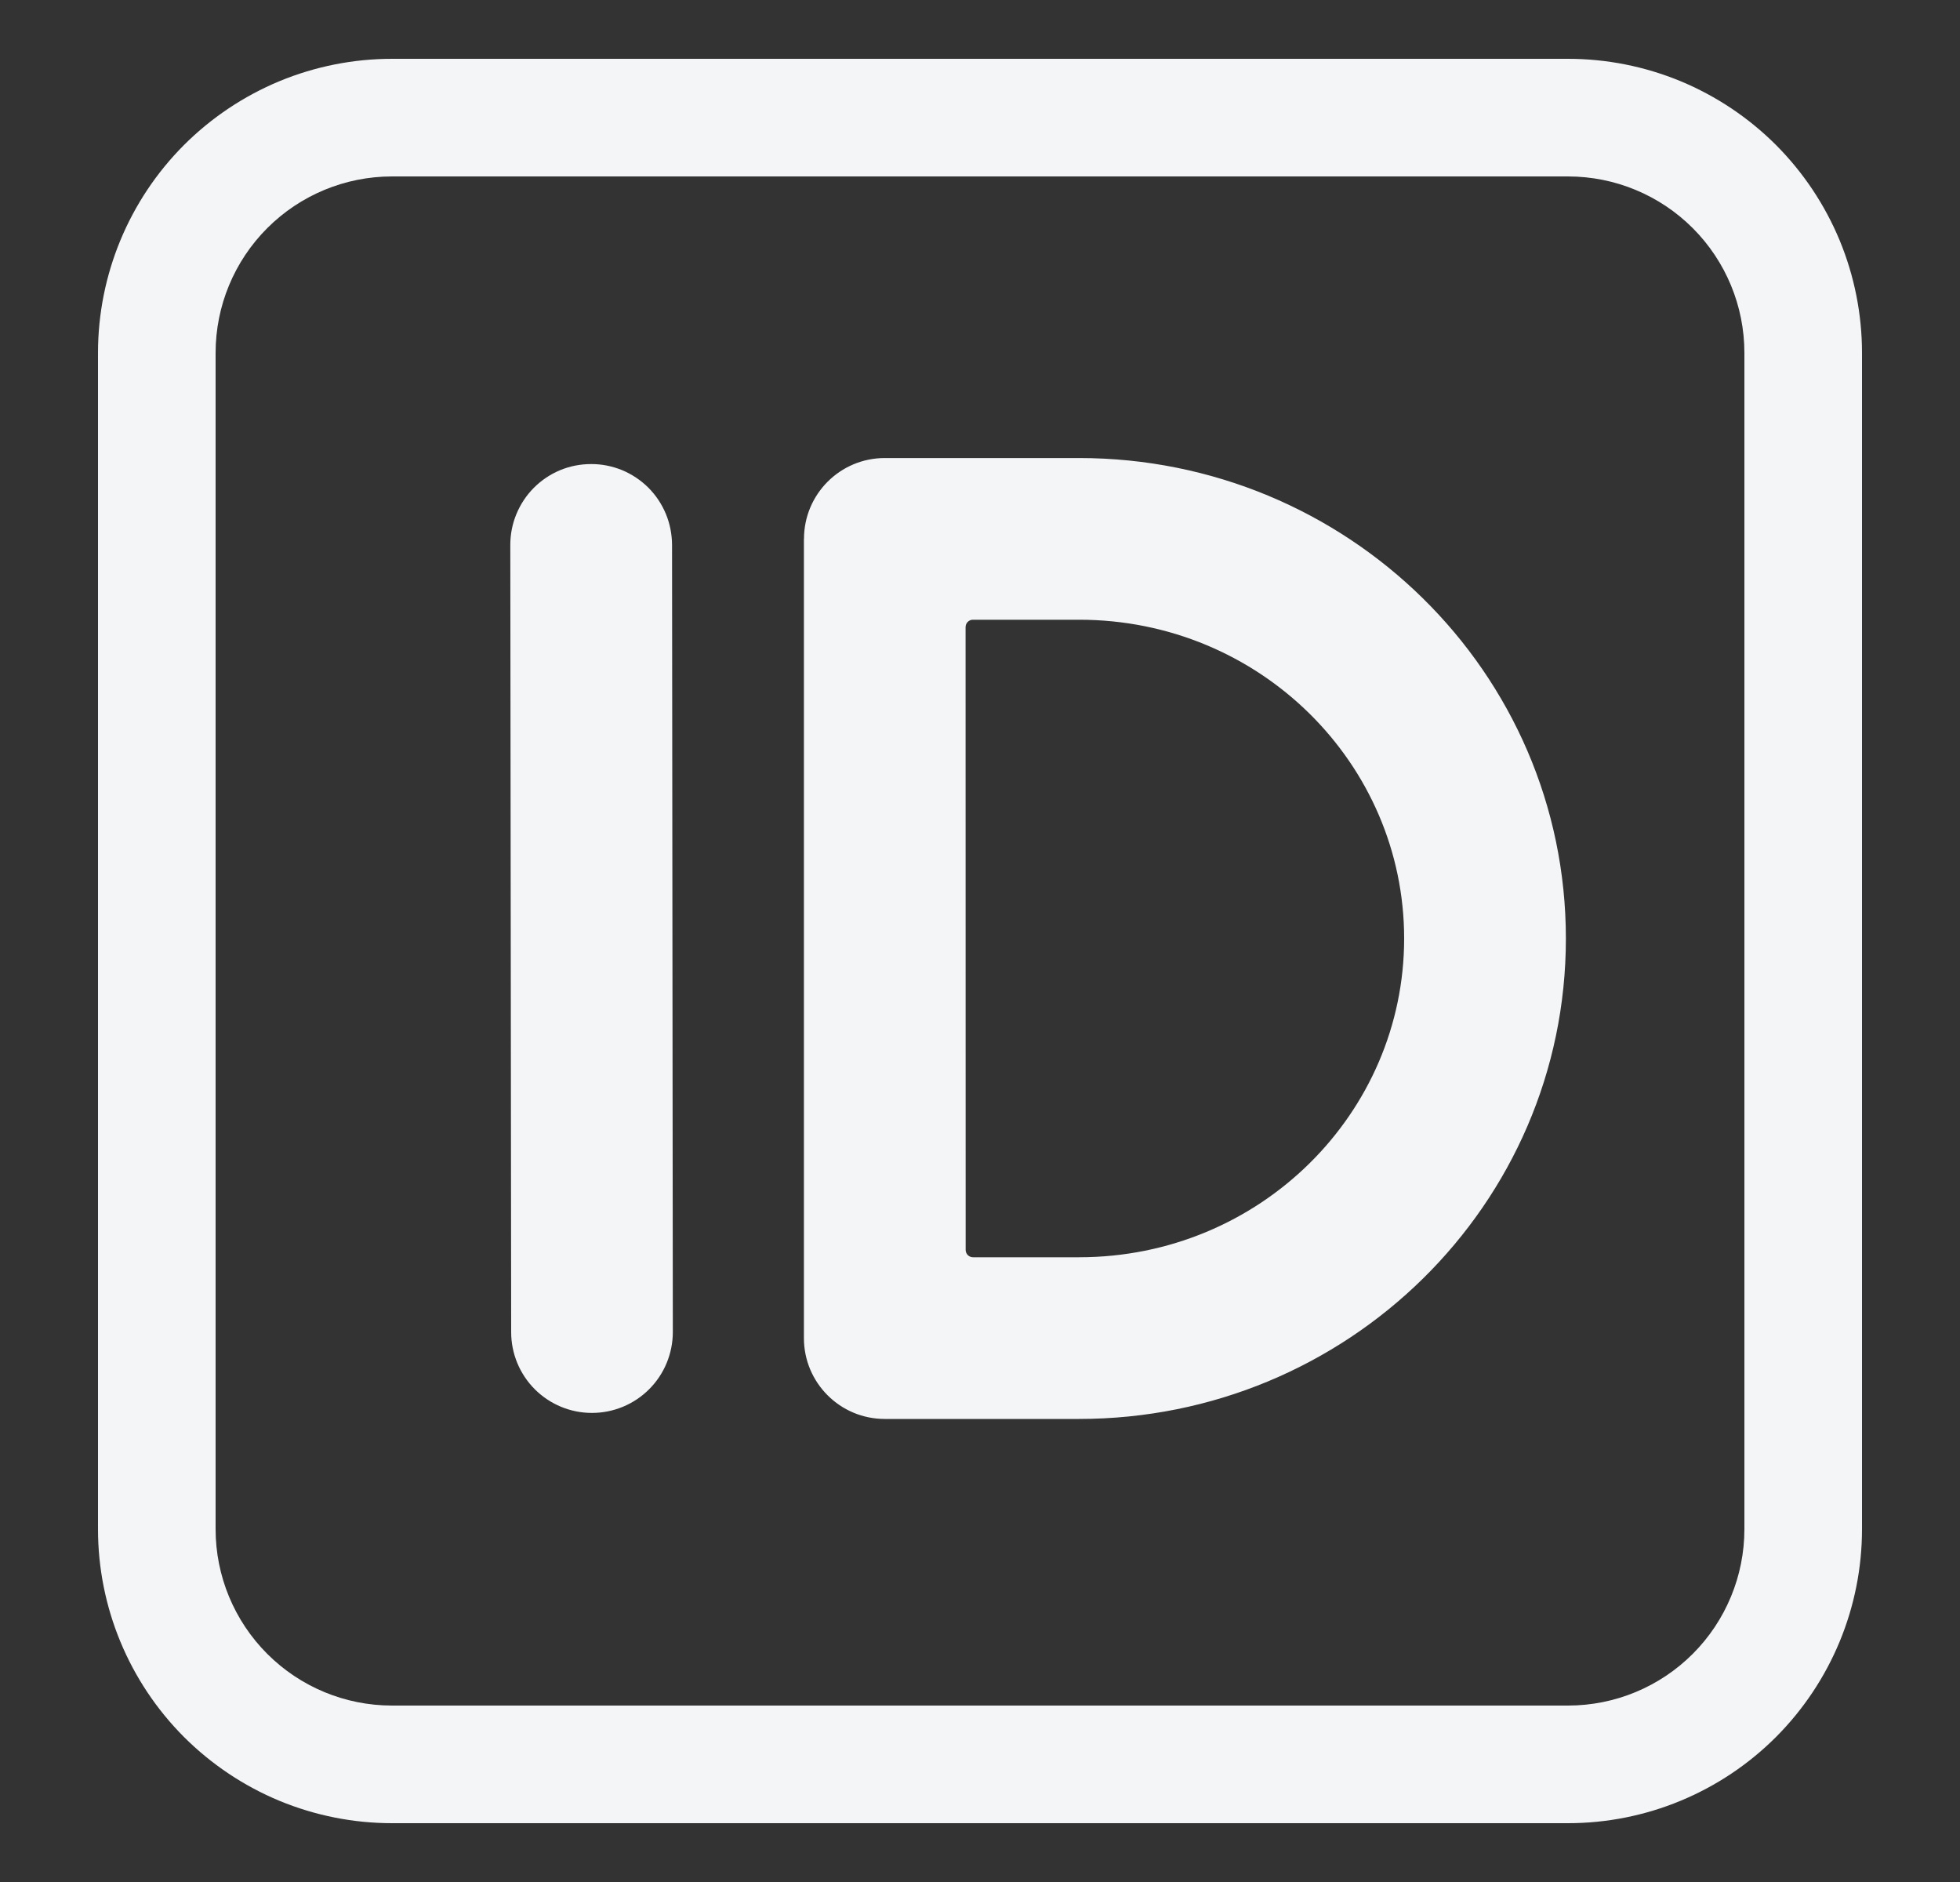 <svg width="25" height="24" viewBox="0 0 25 24" fill="none" xmlns="http://www.w3.org/2000/svg">
<rect x="0" y="0" width="25" height="24" fill="#333333" stroke="none"/>
<g clip-path="url(#clip0_6532_2328)">
<path d="M10.255 6.872C10.255 6.302 10.716 5.841 11.286 5.841H13.764C17.178 5.841 19.973 8.569 19.973 11.969C19.973 15.367 17.178 18.095 13.764 18.095H11.285C10.715 18.095 10.254 17.633 10.254 17.064V6.872L10.255 6.872ZM12.317 15.939C12.317 15.991 12.359 16.033 12.411 16.033H13.764C16.07 16.033 17.91 14.197 17.91 11.968C17.91 9.738 16.07 7.903 13.764 7.903H12.41C12.398 7.903 12.385 7.905 12.374 7.91C12.363 7.915 12.352 7.922 12.344 7.93C12.335 7.939 12.328 7.95 12.323 7.961C12.319 7.973 12.316 7.985 12.316 7.997L12.317 15.939ZM7.539 5.918C7.674 5.917 7.808 5.944 7.934 5.995C8.059 6.047 8.173 6.123 8.269 6.218C8.365 6.314 8.441 6.428 8.493 6.553C8.545 6.678 8.571 6.812 8.572 6.947L8.582 16.986C8.582 17.259 8.474 17.522 8.281 17.715C8.088 17.909 7.825 18.018 7.552 18.018C7.278 18.019 7.016 17.91 6.822 17.717C6.629 17.524 6.52 17.262 6.52 16.988L6.509 6.949C6.509 6.814 6.535 6.68 6.587 6.555C6.639 6.43 6.714 6.316 6.81 6.22C6.906 6.124 7.019 6.048 7.144 5.996C7.269 5.944 7.403 5.918 7.539 5.918Z" fill="#F4F5F7"/>
<path d="M5 0.75C4.508 0.75 4.02 0.847 3.565 1.035C3.11 1.224 2.697 1.5 2.348 1.848C1.645 2.552 1.25 3.505 1.25 4.5V19.5C1.25 20.495 1.645 21.448 2.348 22.152C2.697 22.5 3.11 22.776 3.565 22.965C4.02 23.153 4.508 23.25 5 23.25H20C20.995 23.25 21.948 22.855 22.652 22.152C23.355 21.448 23.75 20.495 23.75 19.5V4.5C23.75 4.008 23.653 3.52 23.465 3.065C23.276 2.61 23 2.197 22.652 1.848C22.303 1.5 21.89 1.224 21.435 1.035C20.98 0.847 20.492 0.75 20 0.75H5ZM2.75 4.5C2.75 3.903 2.987 3.331 3.409 2.909C3.831 2.487 4.403 2.25 5 2.25H20C20.597 2.25 21.169 2.487 21.591 2.909C22.013 3.331 22.25 3.903 22.25 4.5V19.5C22.25 20.097 22.013 20.669 21.591 21.091C21.169 21.513 20.597 21.75 20 21.75H5C4.403 21.75 3.831 21.513 3.409 21.091C2.987 20.669 2.75 20.097 2.75 19.5V4.5Z" fill="#F4F5F7"/>
</g>
<defs>
<clipPath id="clip0_6532_2328">
<rect width="24" height="24" fill="white" transform="translate(0.5)"/>
</clipPath>
</defs>
</svg>
